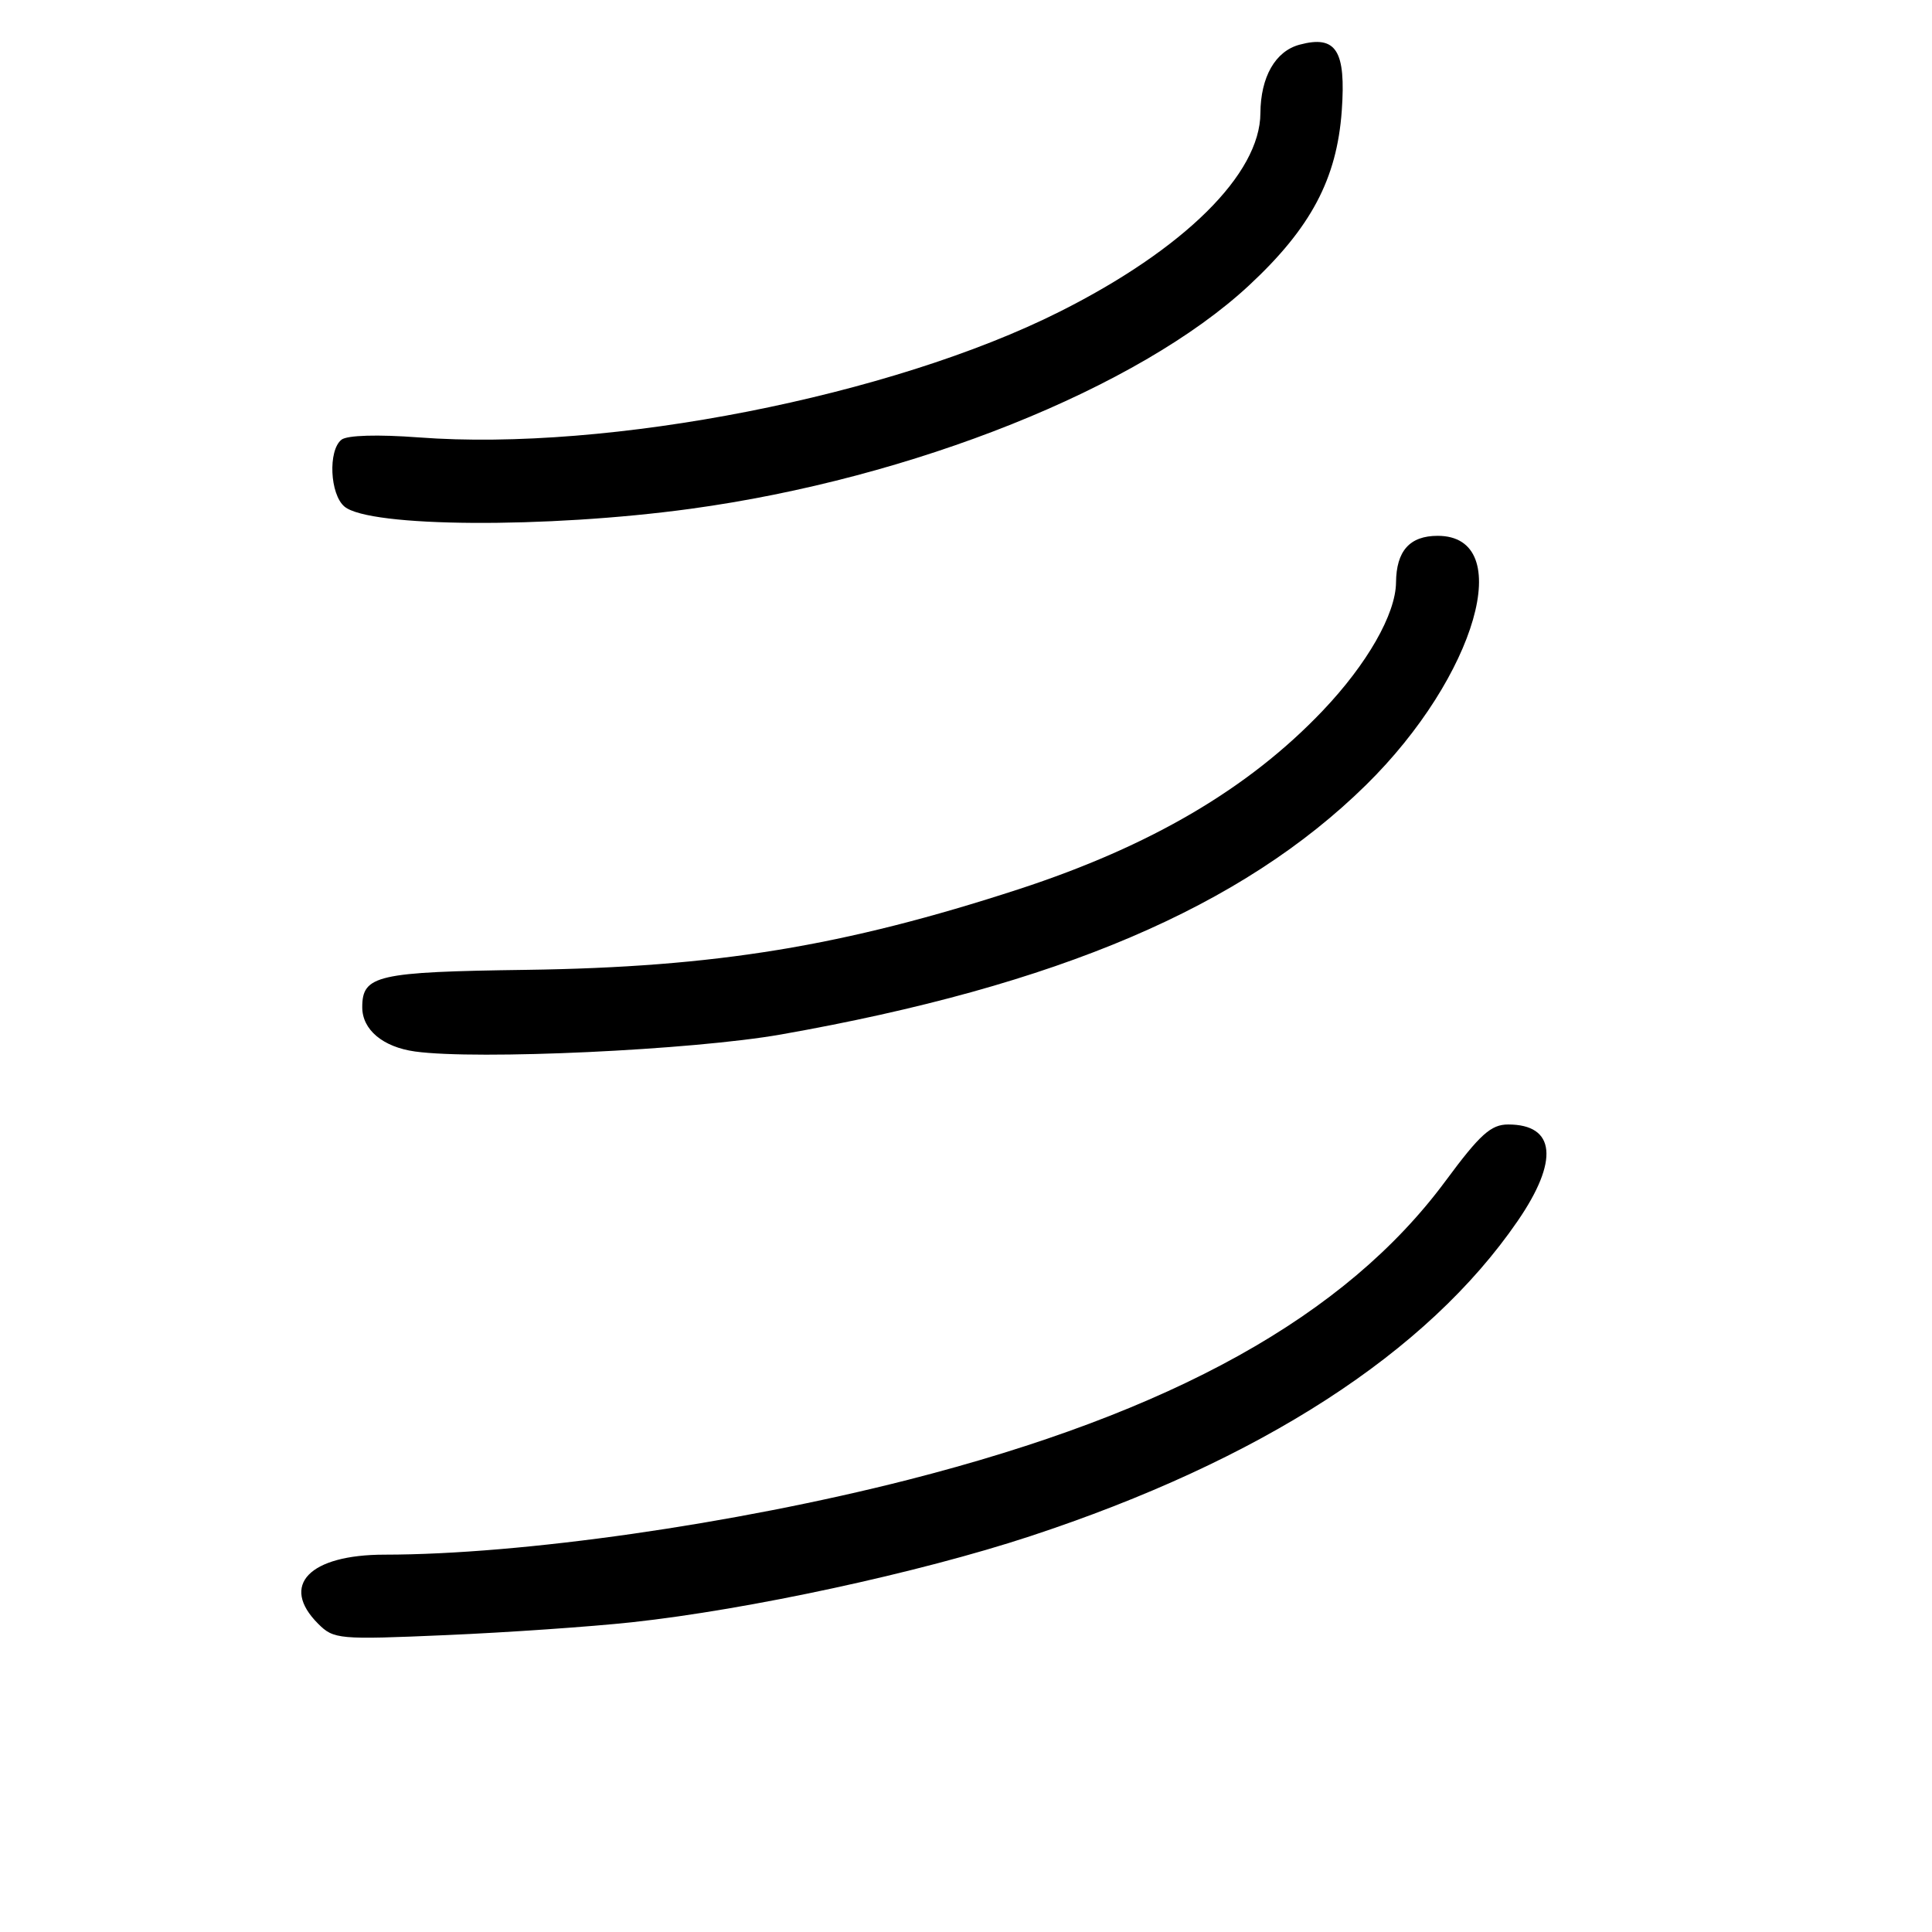 <?xml version="1.0" encoding="UTF-8" standalone="no"?>
<!DOCTYPE svg PUBLIC "-//W3C//DTD SVG 1.1//EN" "http://www.w3.org/Graphics/SVG/1.1/DTD/svg11.dtd" >
<svg xmlns="http://www.w3.org/2000/svg" xmlns:xlink="http://www.w3.org/1999/xlink" version="1.1" viewBox="0 0 256 256">
 <g >
 <path fill="currentColor"
d=" M 83.71 214.96 C 99.20 213.28 121.74 208.41 136.46 203.57 C 167.07 193.50 189.11 179.25 201.09 161.80 C 206.60 153.79 206.13 149.00 199.84 149.00 C 197.56 149.00 196.11 150.31 191.56 156.46 C 178.31 174.38 155.36 187.14 120.29 196.09 C 97.25 201.96 69.11 205.99 50.97 206.00 C 40.98 206.00 37.06 210.06 42.15 215.15 C 44.22 217.22 44.85 217.28 59.11 216.66 C 67.26 216.31 78.33 215.54 83.71 214.96 Z  M 103.50 137.07 C 140.15 130.60 164.56 120.19 181.02 104.00 C 195.64 89.61 200.99 71.00 190.50 71.00 C 186.80 71.00 185.02 72.99 184.98 77.18 C 184.94 81.36 181.16 87.98 175.28 94.16 C 165.46 104.49 152.46 112.12 135.00 117.82 C 111.79 125.38 94.84 128.16 69.74 128.51 C 49.92 128.78 48.00 129.22 48.00 133.47 C 48.00 136.45 50.74 138.74 55.00 139.33 C 63.24 140.47 91.76 139.14 103.50 137.07 Z  M 91.50 67.42 C 120.93 63.40 150.87 51.42 165.50 37.82 C 173.70 30.20 177.14 23.71 177.79 14.69 C 178.36 6.68 177.06 4.62 172.20 5.92 C 168.99 6.78 167.04 10.19 167.01 15.00 C 166.97 23.06 156.91 33.01 140.43 41.29 C 118.13 52.50 80.64 59.86 55.50 57.96 C 50.04 57.55 46.01 57.67 45.25 58.26 C 43.45 59.68 43.71 65.51 45.65 67.13 C 48.96 69.88 72.39 70.03 91.50 67.42 Z "/>
</g>
</svg>